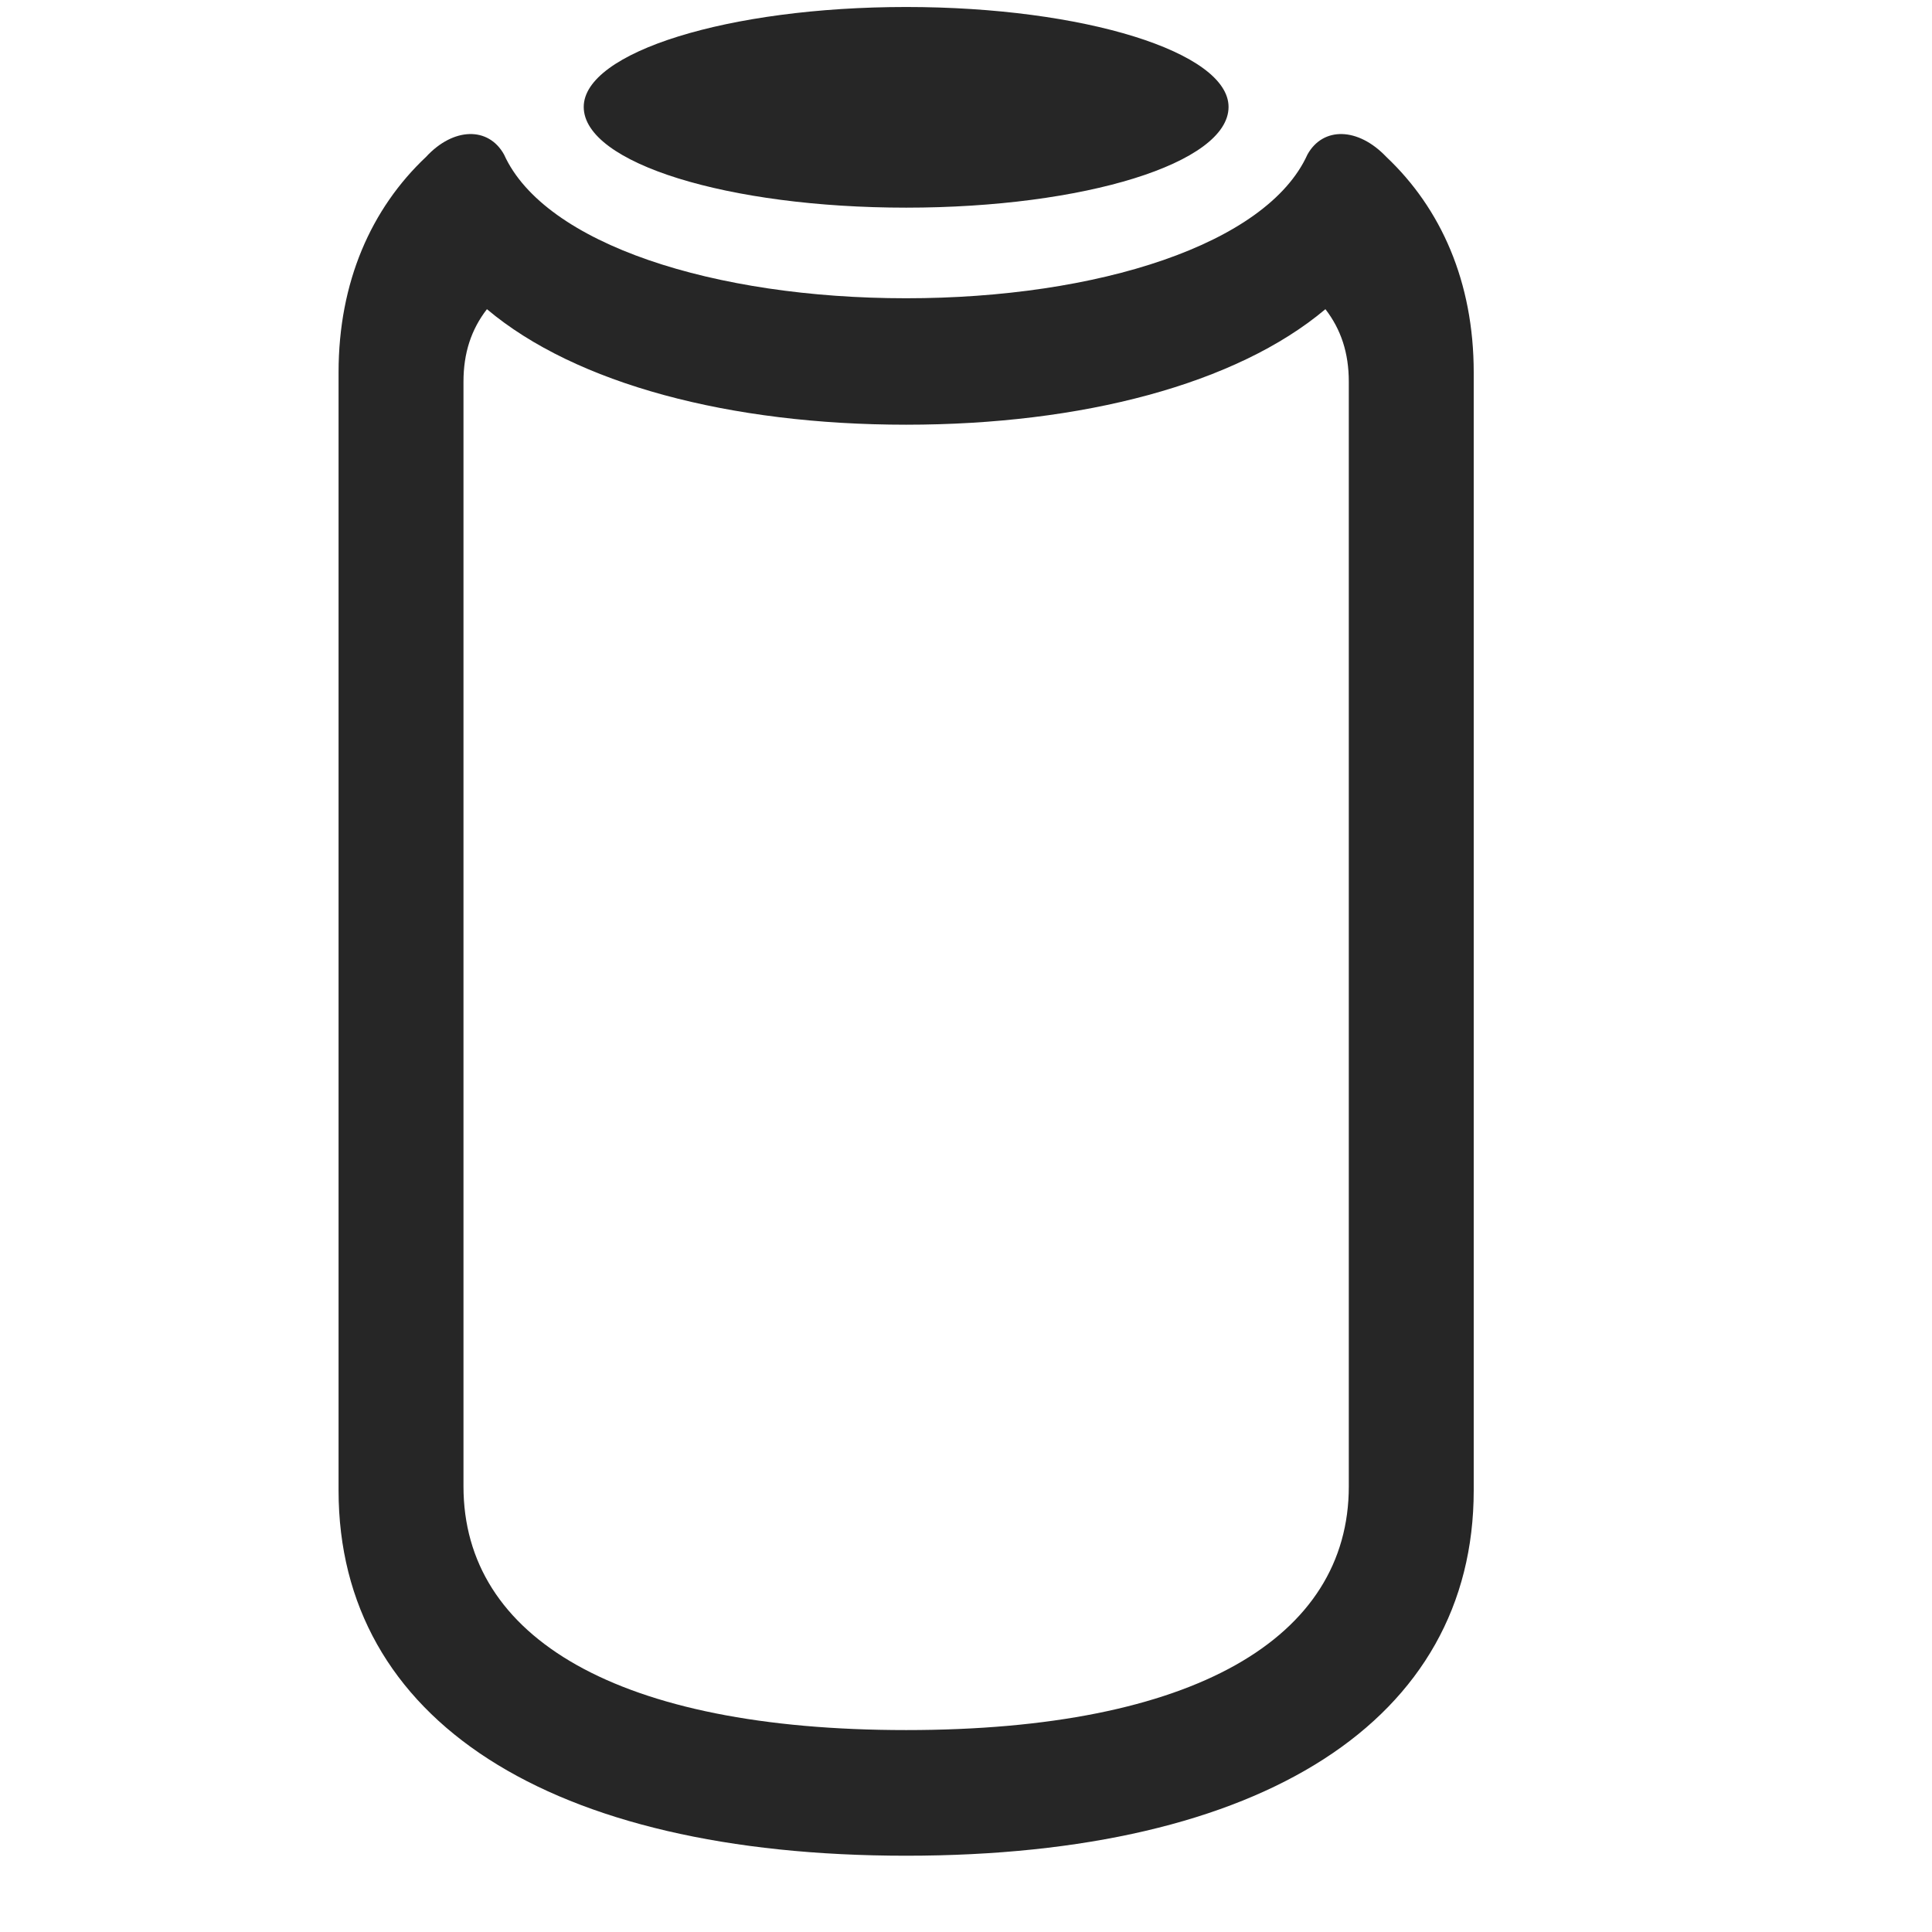 <svg width="29" height="29" viewBox="0 0 29 29" fill="currentColor" xmlns="http://www.w3.org/2000/svg">
<g clip-path="url(#clip0_2207_35392)">
<path d="M13.602 27.855C18.957 27.855 22.121 25.817 22.121 22.371V5.59C22.121 4.23 21.629 3.129 20.809 2.355C20.387 1.91 19.859 1.898 19.625 2.32C19.016 3.668 16.473 4.477 13.602 4.477C10.73 4.477 8.176 3.668 7.566 2.32C7.332 1.898 6.805 1.91 6.395 2.355C5.574 3.129 5.082 4.23 5.082 5.59V22.371C5.082 25.817 8.246 27.855 13.602 27.855ZM13.602 25.969C9.277 25.969 6.957 24.586 6.957 22.312V5.73C6.957 5.297 7.074 4.945 7.309 4.641C8.645 5.766 10.965 6.375 13.602 6.375C16.238 6.375 18.559 5.766 19.895 4.641C20.129 4.945 20.246 5.297 20.246 5.73V22.312C20.246 24.586 17.926 25.969 13.602 25.969ZM13.602 3.117C16.273 3.117 18.441 2.449 18.441 1.605C18.441 0.785 16.273 0.105 13.602 0.105C10.93 0.105 8.762 0.785 8.762 1.605C8.762 2.449 10.93 3.117 13.602 3.117Z" fill="currentColor" fill-opacity="0.85"/>
</g>
<defs>
<clipPath id="clip0_2207_35392">
<rect width="17.039" height="27.762" fill="currentColor" transform="translate(5.082 0.094)"/>
</clipPath>
</defs>
</svg>
